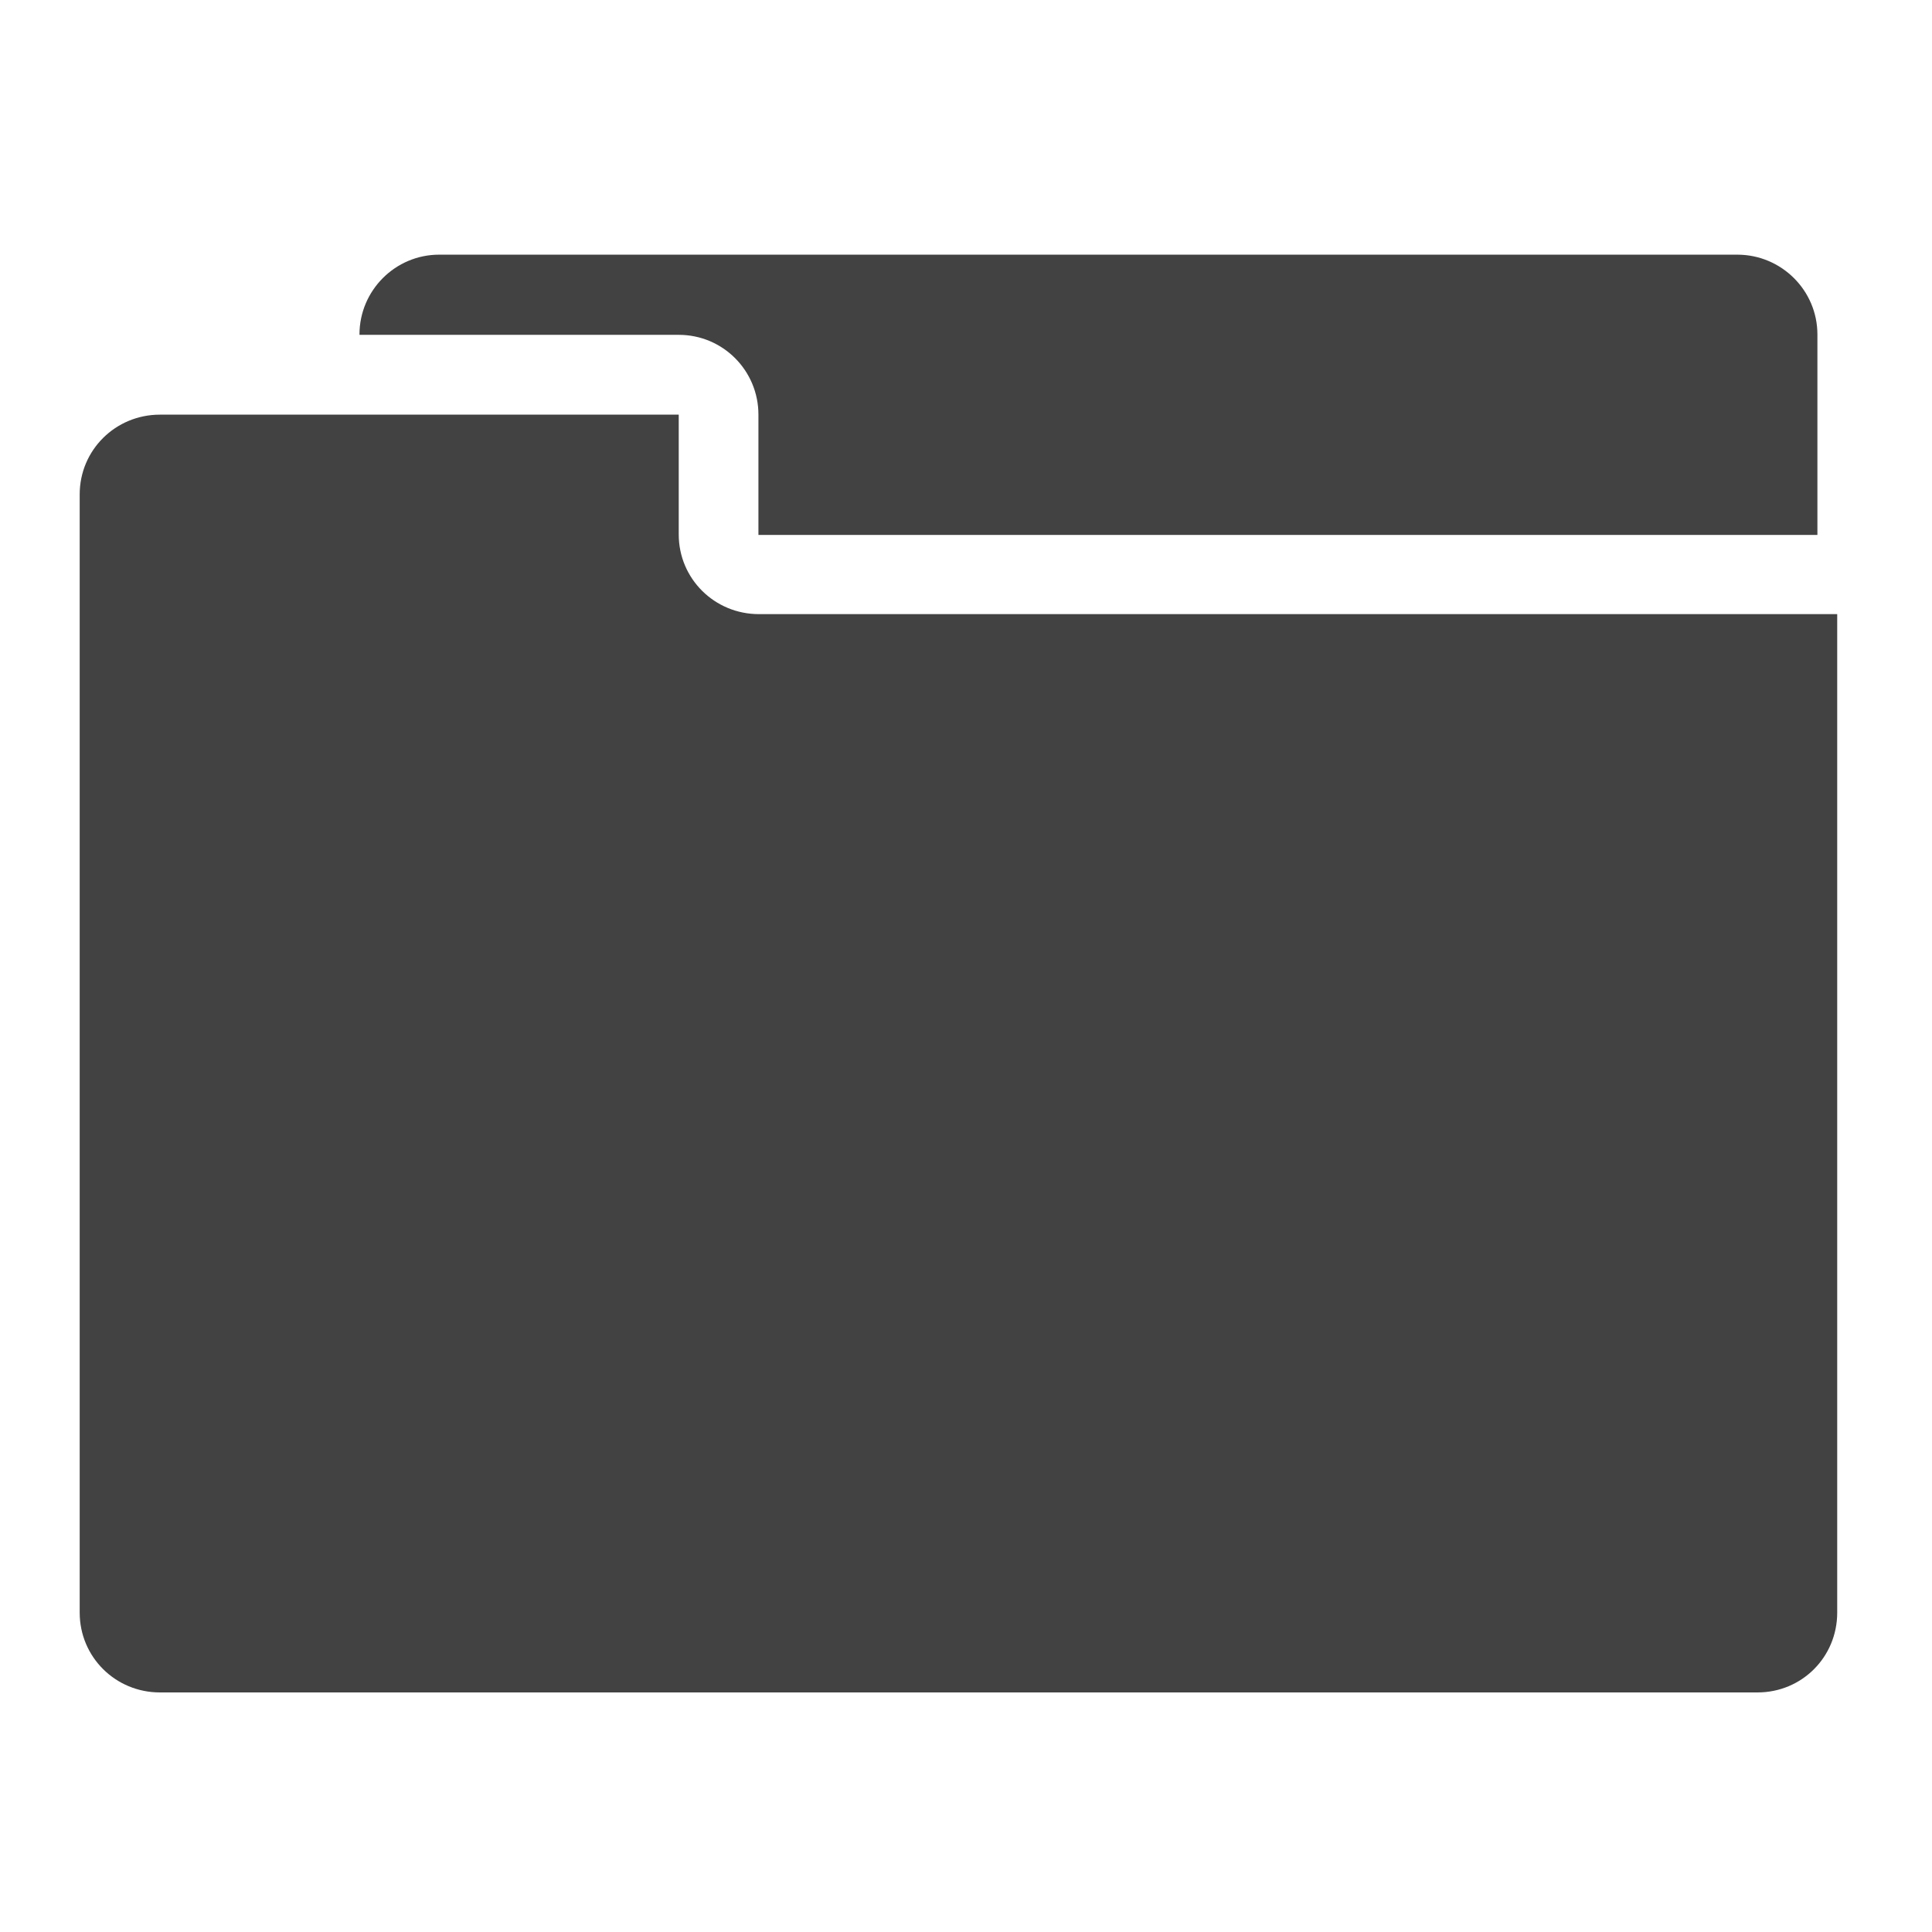 <?xml version="1.0" encoding="UTF-8"?>
<svg xmlns="http://www.w3.org/2000/svg" xmlns:xlink="http://www.w3.org/1999/xlink" width="16px" height="16px" viewBox="0 0 16 16" version="1.1">
<g id="surface1">
<path style=" stroke:none;fill-rule:nonzero;fill:rgb(25.882%,25.882%,25.882%);fill-opacity:1;" d="M 3.637 2.109 C 3.273 2.109 2.977 2.406 2.977 2.77 L 2.977 2.773 L 5.621 2.773 C 5.988 2.773 6.281 3.07 6.281 3.434 L 6.281 4.426 C 6.281 4.426 6.281 4.426 6.281 4.43 C 6.281 4.43 6.281 4.43 6.285 4.43 L 15.051 4.43 L 15.051 2.77 C 15.051 2.406 14.754 2.109 14.387 2.109 Z M 2.977 4.09 L 2.977 5.25 C 2.977 5.617 3.273 5.914 3.637 5.914 L 14.387 5.914 C 14.445 5.914 14.504 5.906 14.555 5.891 L 14.555 5.746 L 6.285 5.746 C 5.566 5.746 4.965 5.145 4.965 4.426 L 4.965 4.09 Z M 2.977 4.09 "/>
<path style=" stroke:none;fill-rule:nonzero;fill:rgb(25.882%,25.882%,25.882%);fill-opacity:1;" d="M 1.324 3.434 C 0.957 3.434 0.66 3.727 0.66 4.094 L 0.66 13.355 C 0.66 13.723 0.957 14.016 1.324 14.016 L 14.555 14.016 C 14.922 14.016 15.215 13.723 15.215 13.355 L 15.215 5.086 L 6.285 5.086 C 5.918 5.086 5.621 4.793 5.621 4.426 L 5.621 3.434 Z M 1.324 3.434 "/>
</g>
</svg>
